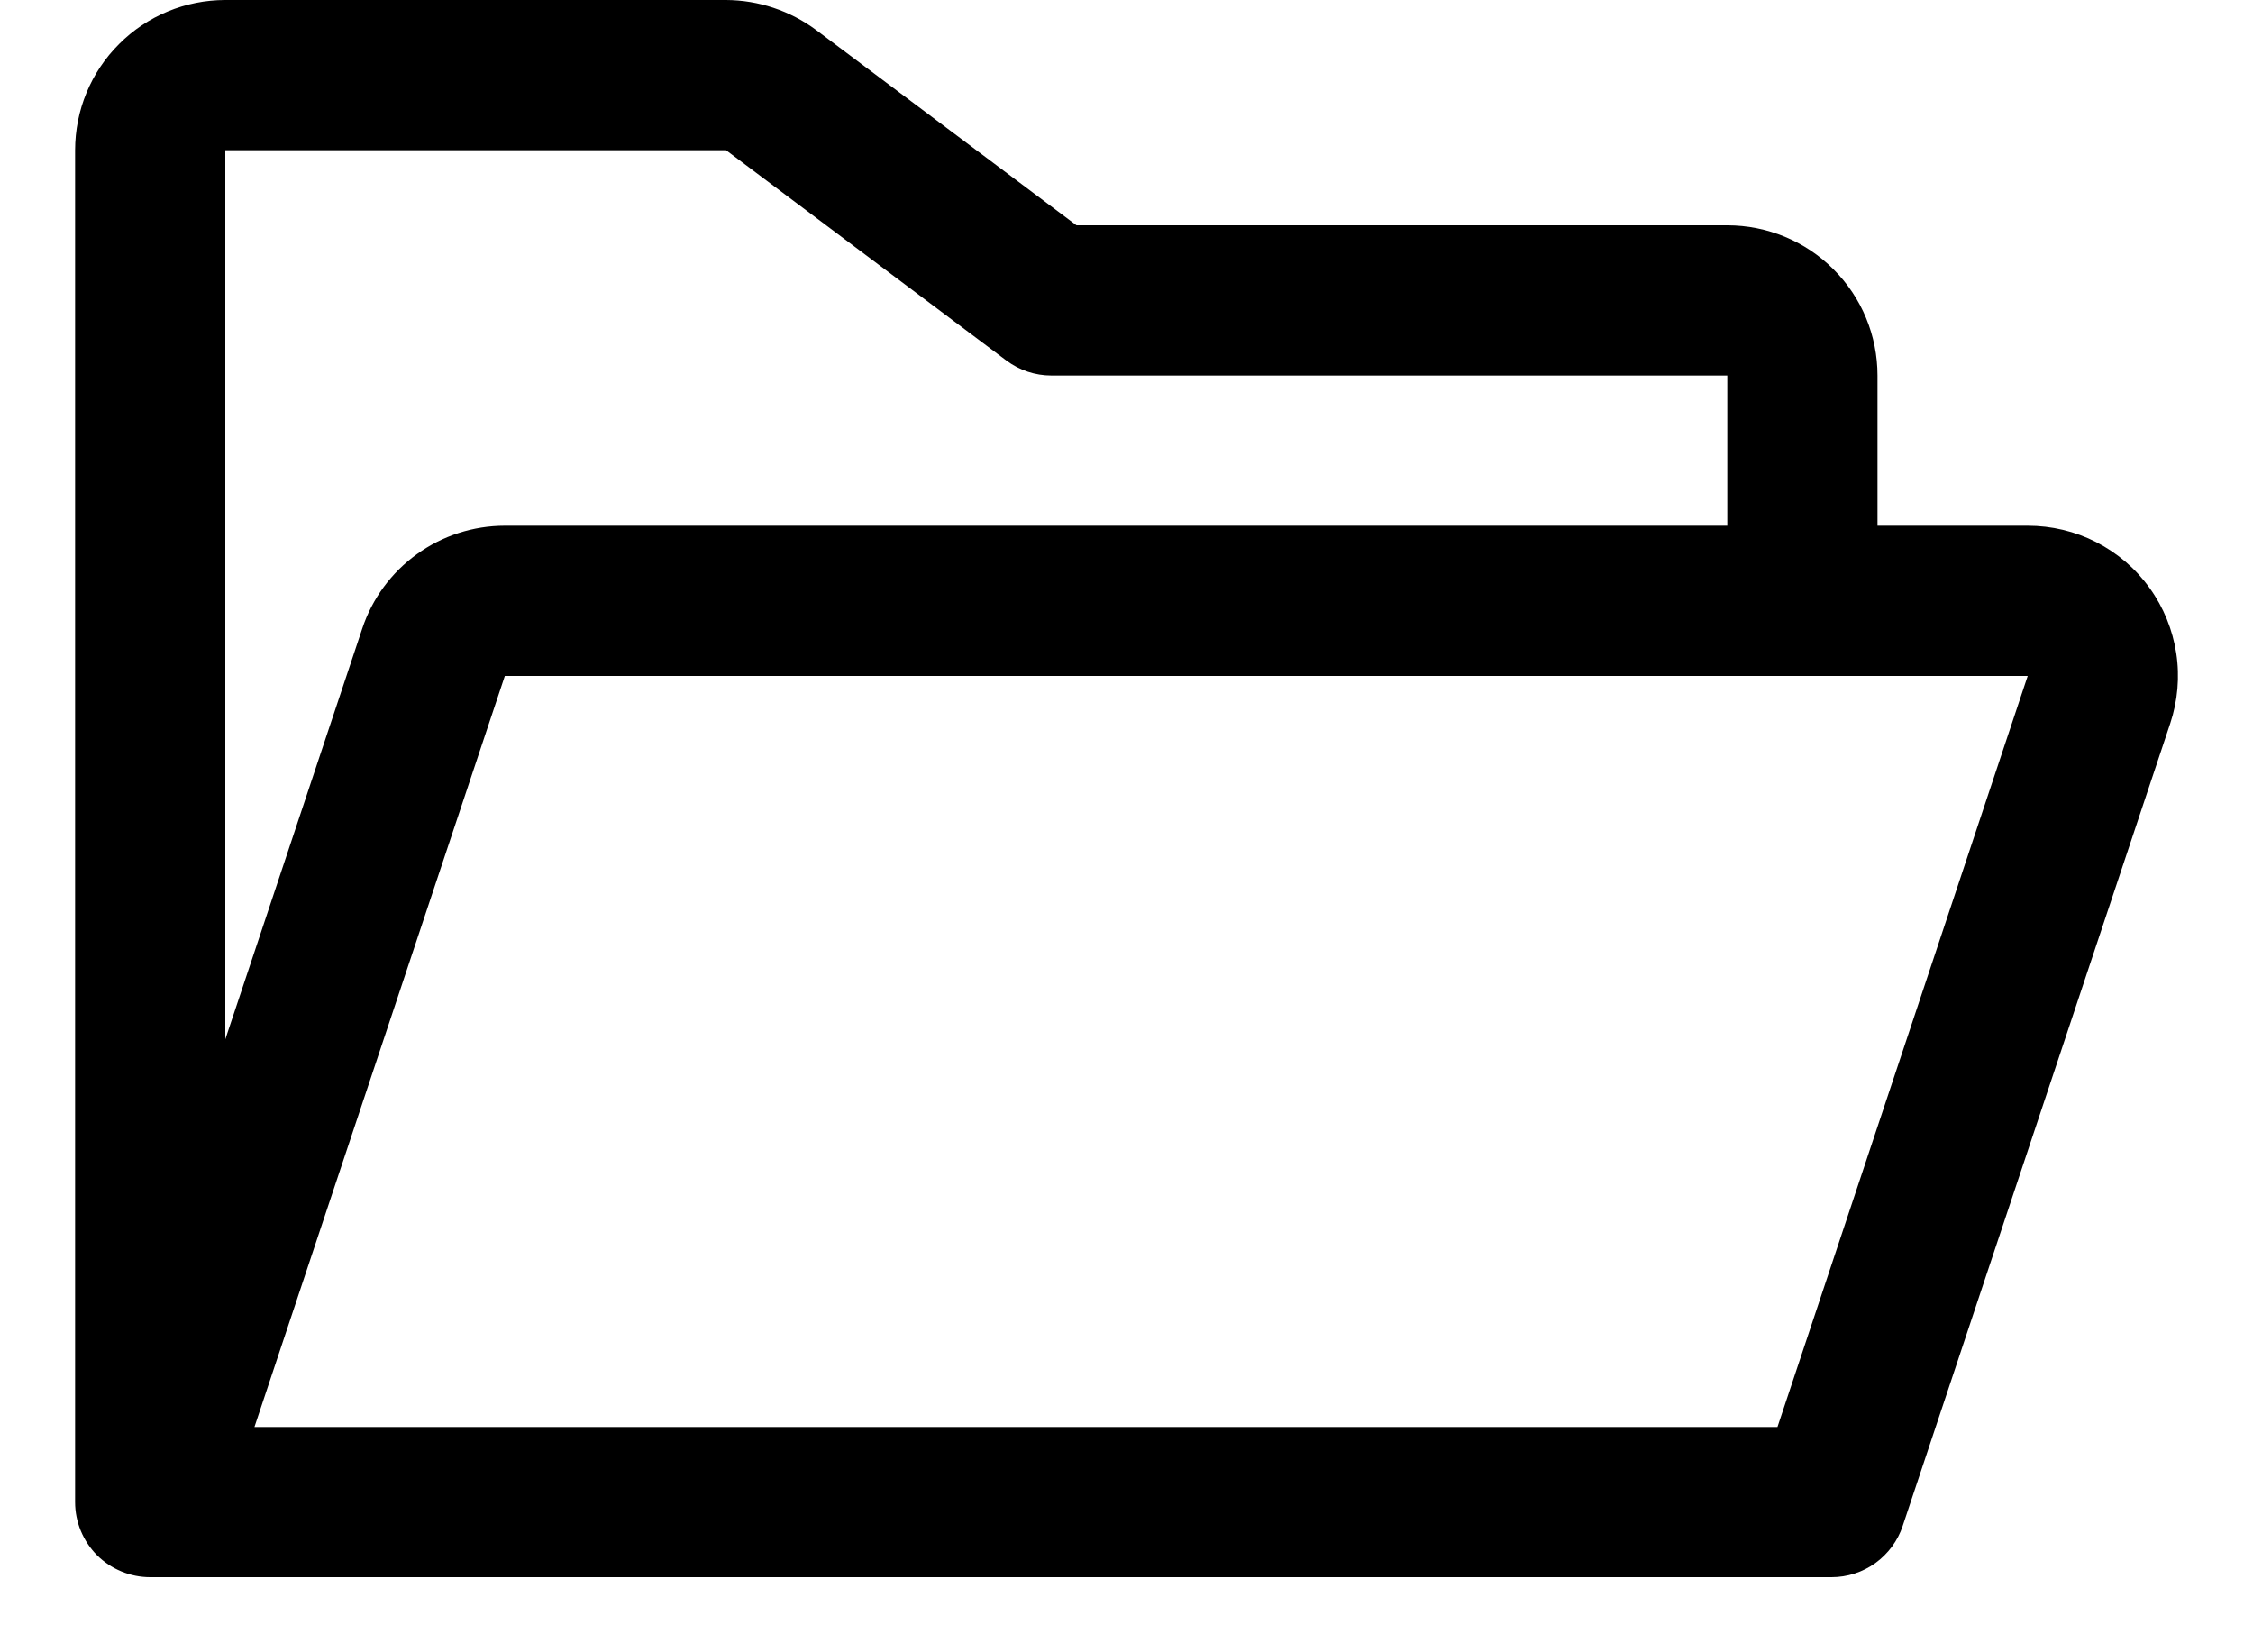<svg width="15" height="11" viewBox="0 0 15 11" fill="none" xmlns="http://www.w3.org/2000/svg">
<path d="M14.312 3.915C14.22 3.786 14.098 3.682 13.956 3.609C13.815 3.537 13.659 3.5 13.5 3.5H12.5V2.5C12.5 2.235 12.395 1.98 12.207 1.793C12.02 1.605 11.765 1.5 11.5 1.5H7.167L5.434 0.2C5.26 0.071 5.05 0.001 4.834 0H1.5C1.235 0 0.98 0.105 0.793 0.293C0.605 0.48 0.5 0.735 0.5 1V10C0.5 10.133 0.553 10.26 0.646 10.354C0.74 10.447 0.867 10.5 1 10.5H12.194C12.299 10.5 12.401 10.467 12.486 10.406C12.571 10.344 12.635 10.258 12.668 10.158L14.449 4.816C14.499 4.666 14.513 4.506 14.489 4.349C14.465 4.193 14.405 4.044 14.312 3.915ZM4.834 1L6.7 2.4C6.787 2.465 6.892 2.5 7 2.5H11.5V3.5H3.361C3.151 3.5 2.946 3.566 2.776 3.689C2.606 3.811 2.478 3.985 2.412 4.184L1.5 6.919V1H4.834ZM11.834 9.5H1.694L3.361 4.5H13.5L11.834 9.5Z" fill="currentColor"/>
</svg>
